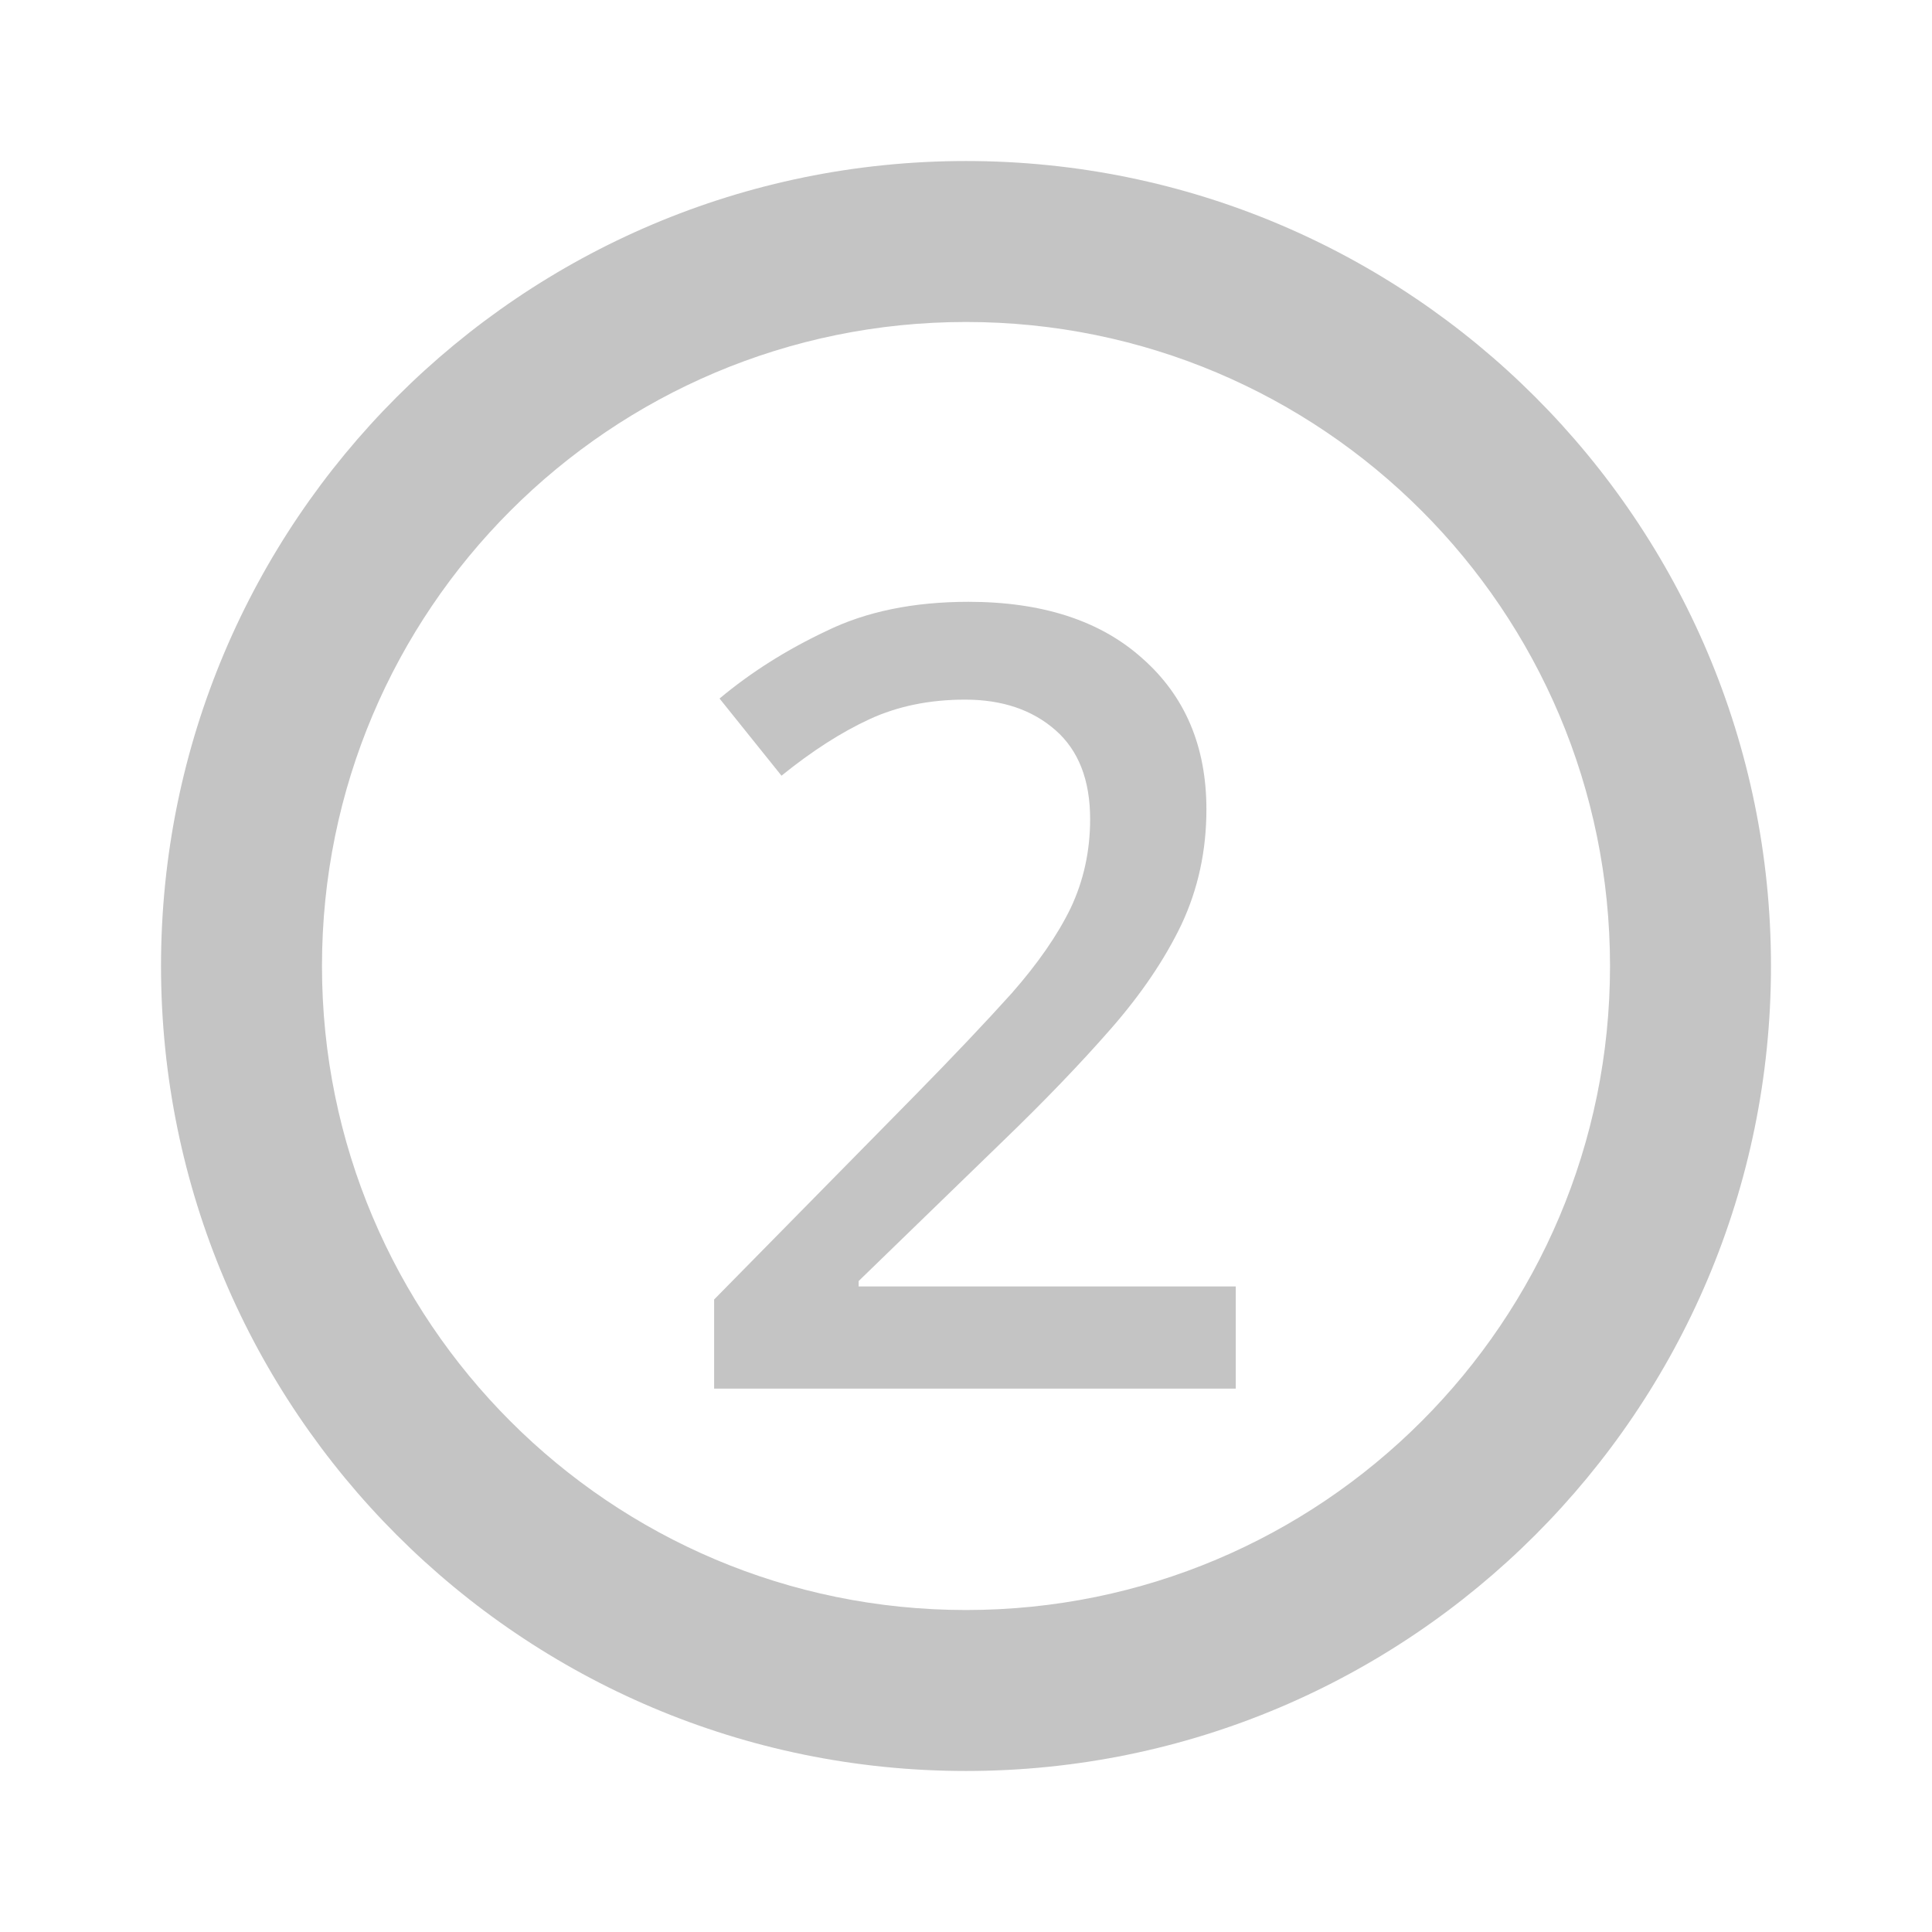 <svg width="32" height="32" viewBox="0 0 32 32" fill="none" xmlns="http://www.w3.org/2000/svg">
<path d="M16 2.667C8.64 2.667 2.667 8.64 2.667 16C2.667 23.36 8.64 29.333 16 29.333C23.36 29.333 29.333 23.36 29.333 16C29.333 8.64 23.36 2.667 16 2.667ZM16 26.667C10.107 26.667 5.333 21.893 5.333 16C5.333 10.107 10.107 5.333 16 5.333C21.893 5.333 26.667 10.107 26.667 16C26.667 21.893 21.893 26.667 16 26.667Z" fill="#C4C4C4"/>
<path d="M20.468 23H11.828V21.524L15.14 18.158C15.788 17.498 16.328 16.928 16.76 16.448C17.192 15.956 17.516 15.488 17.732 15.044C17.948 14.588 18.056 14.096 18.056 13.568C18.056 12.92 17.864 12.428 17.48 12.092C17.096 11.756 16.598 11.588 15.986 11.588C15.398 11.588 14.87 11.696 14.402 11.912C13.934 12.128 13.448 12.44 12.944 12.848L11.918 11.57C12.434 11.138 13.022 10.766 13.682 10.454C14.342 10.13 15.128 9.968 16.04 9.968C17.264 9.968 18.224 10.28 18.92 10.904C19.628 11.528 19.982 12.362 19.982 13.406C19.982 14.09 19.844 14.726 19.568 15.314C19.292 15.89 18.902 16.466 18.398 17.042C17.894 17.618 17.3 18.236 16.616 18.896L14.222 21.218V21.308H20.468V23Z" fill="#C4C4C4"/>
</svg>
